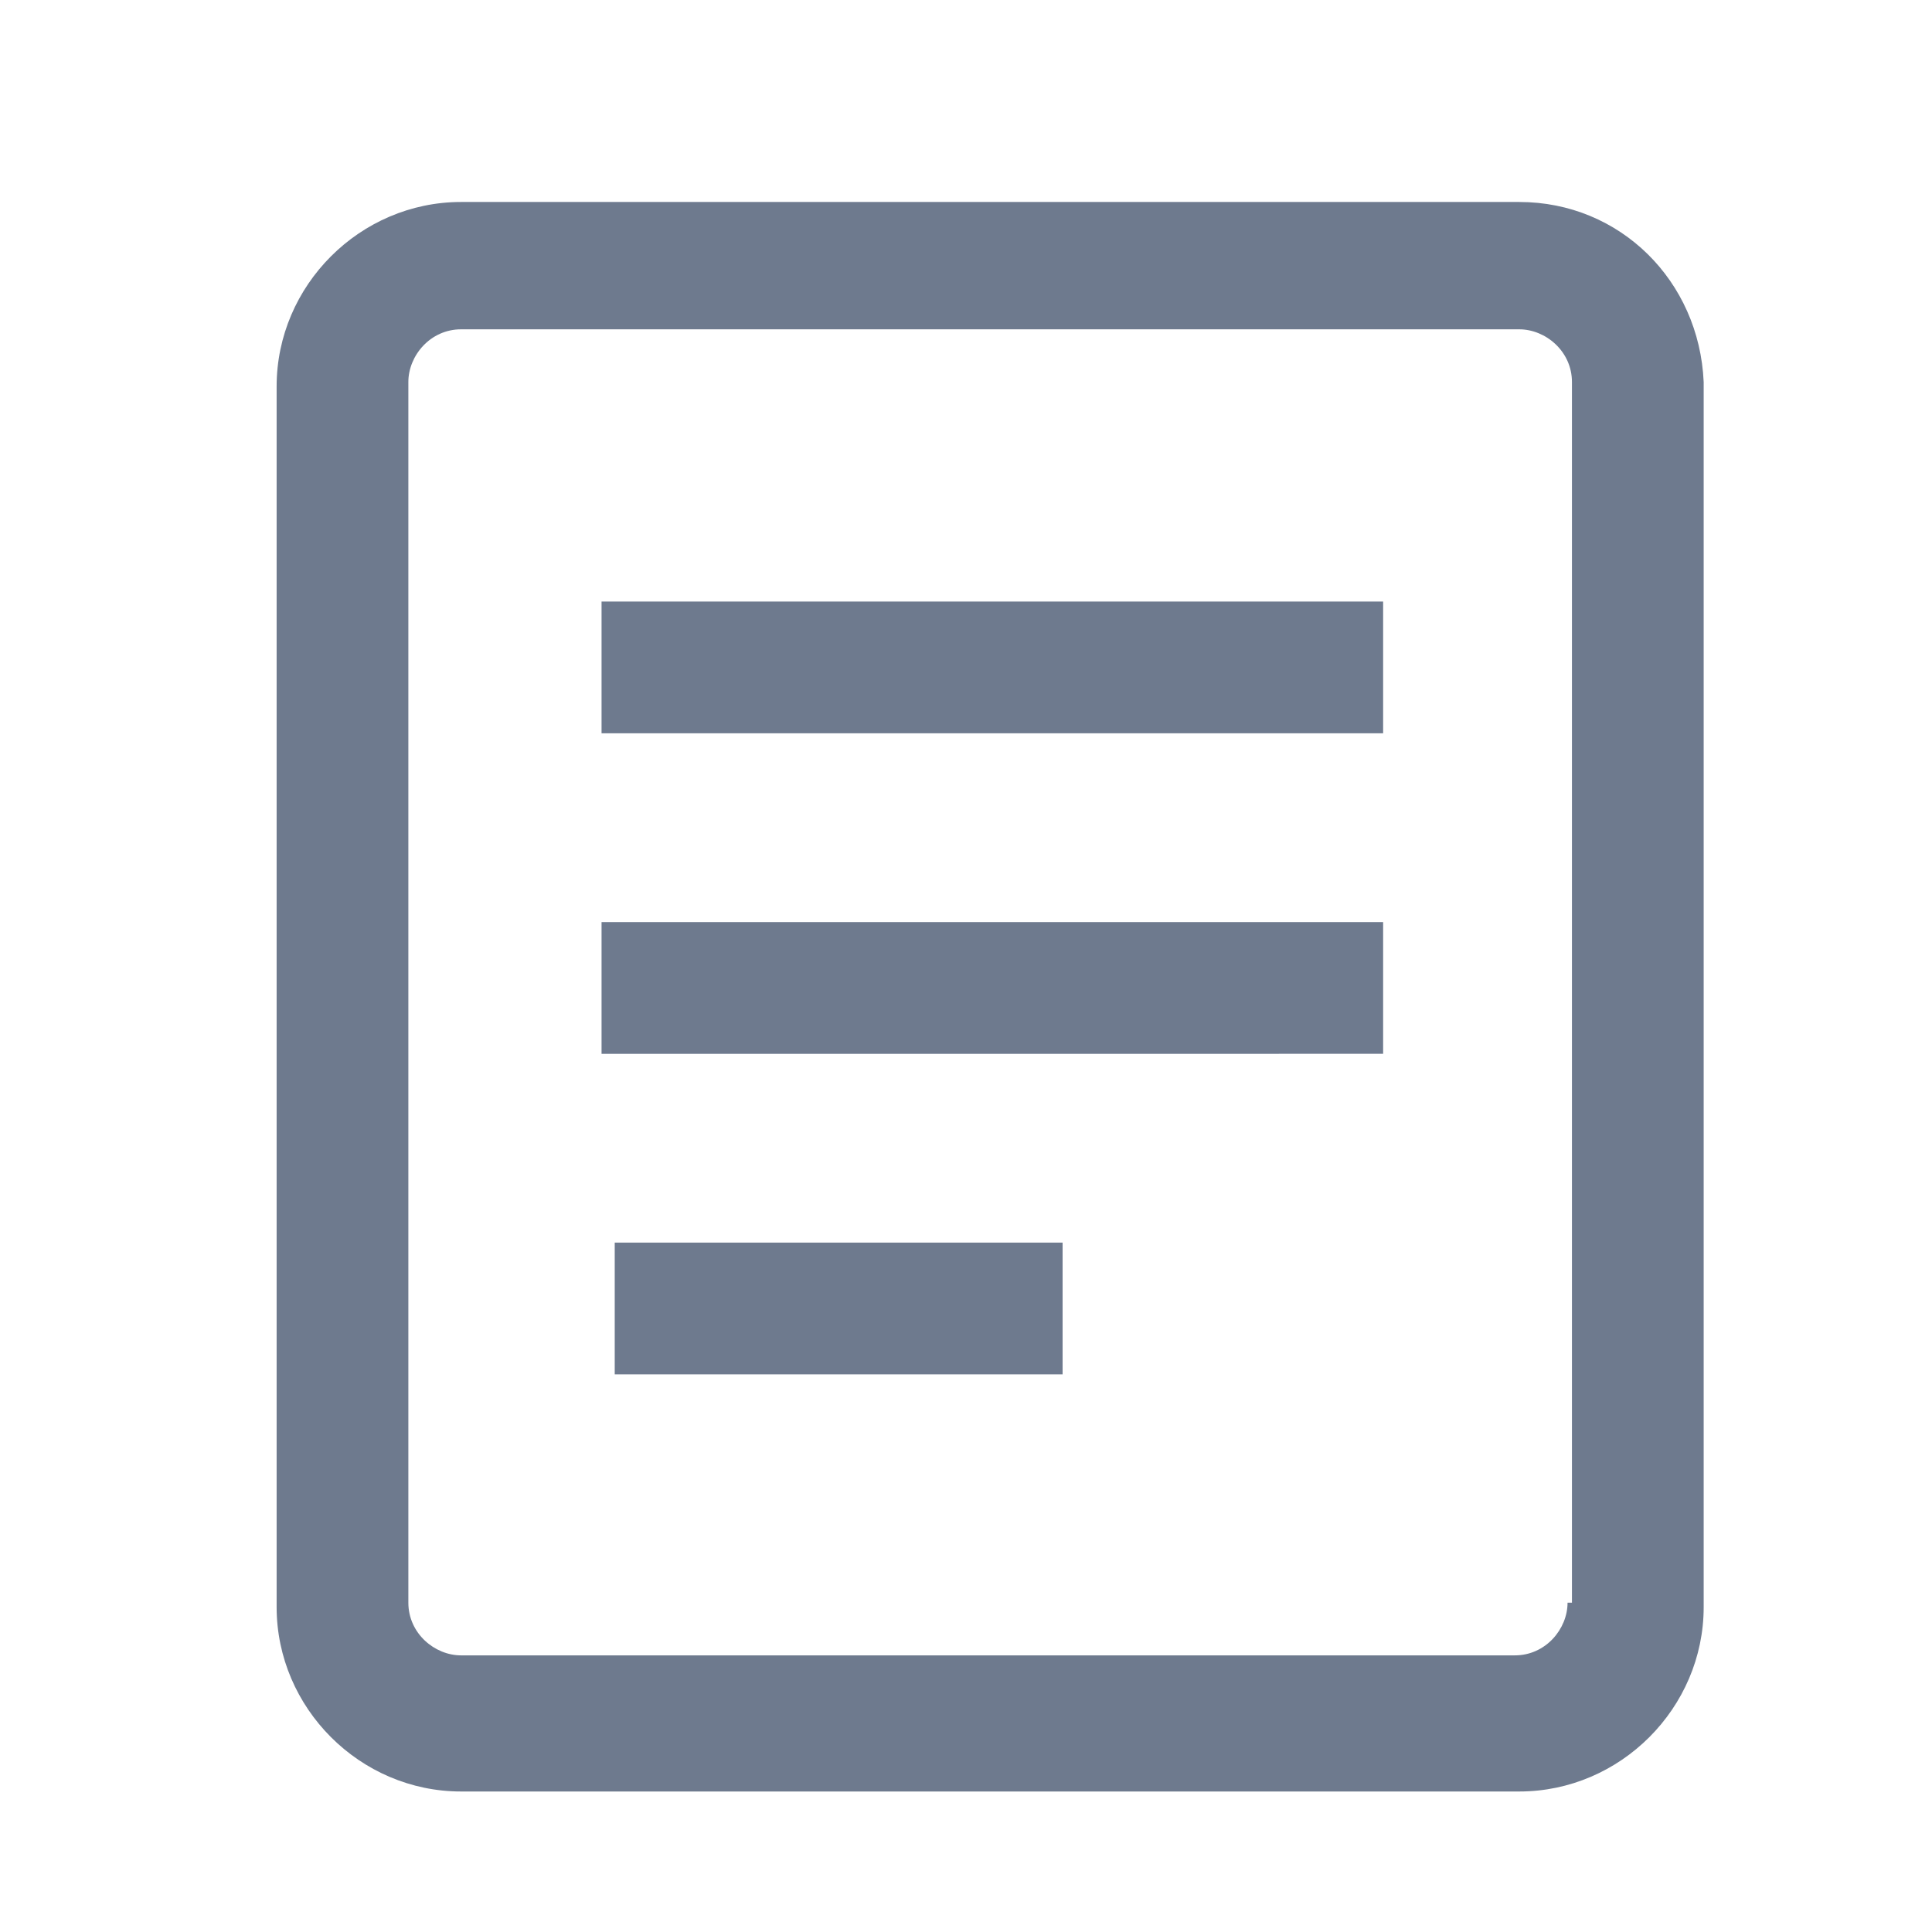 <?xml version="1.0" standalone="no"?><!DOCTYPE svg PUBLIC "-//W3C//DTD SVG 1.1//EN" "http://www.w3.org/Graphics/SVG/1.1/DTD/svg11.dtd"><svg t="1655358620260" class="icon" viewBox="0 0 1024 1024" version="1.1" xmlns="http://www.w3.org/2000/svg" p-id="5768" xmlns:xlink="http://www.w3.org/1999/xlink" width="48" height="48"><defs><style type="text/css">@font-face { font-family: "feedback-iconfont"; src: url("//at.alicdn.com/t/font_1031158_u69w8yhxdu.woff2?t=1630033759944") format("woff2"), url("//at.alicdn.com/t/font_1031158_u69w8yhxdu.woff?t=1630033759944") format("woff"), url("//at.alicdn.com/t/font_1031158_u69w8yhxdu.ttf?t=1630033759944") format("truetype"); }
</style></defs><path d="M805.236 107.055H244.364c-53.527 0-97.745 44.218-97.745 97.745v646.982c0 53.527 44.218 97.745 97.745 97.745h560.873c53.527 0 97.745-44.218 97.745-97.745V202.473c-2.327-53.527-44.218-95.418-97.745-95.418z m25.6 742.4c0 13.964-11.636 27.927-27.927 27.927h-558.545c-13.964 0-27.927-11.636-27.927-27.927V202.473c0-13.964 11.636-27.927 27.927-27.927h560.873c13.964 0 27.927 11.636 27.927 27.927v646.982z" p-id="5769" fill="#6E7A8E"></path><path d="M318.836 318.836h414.255v69.818H318.836zM318.836 488.727h414.255v69.818H318.836zM325.818 658.618h237.382v69.818H325.818z" p-id="5770" fill="#6E7A8E"></path></svg>